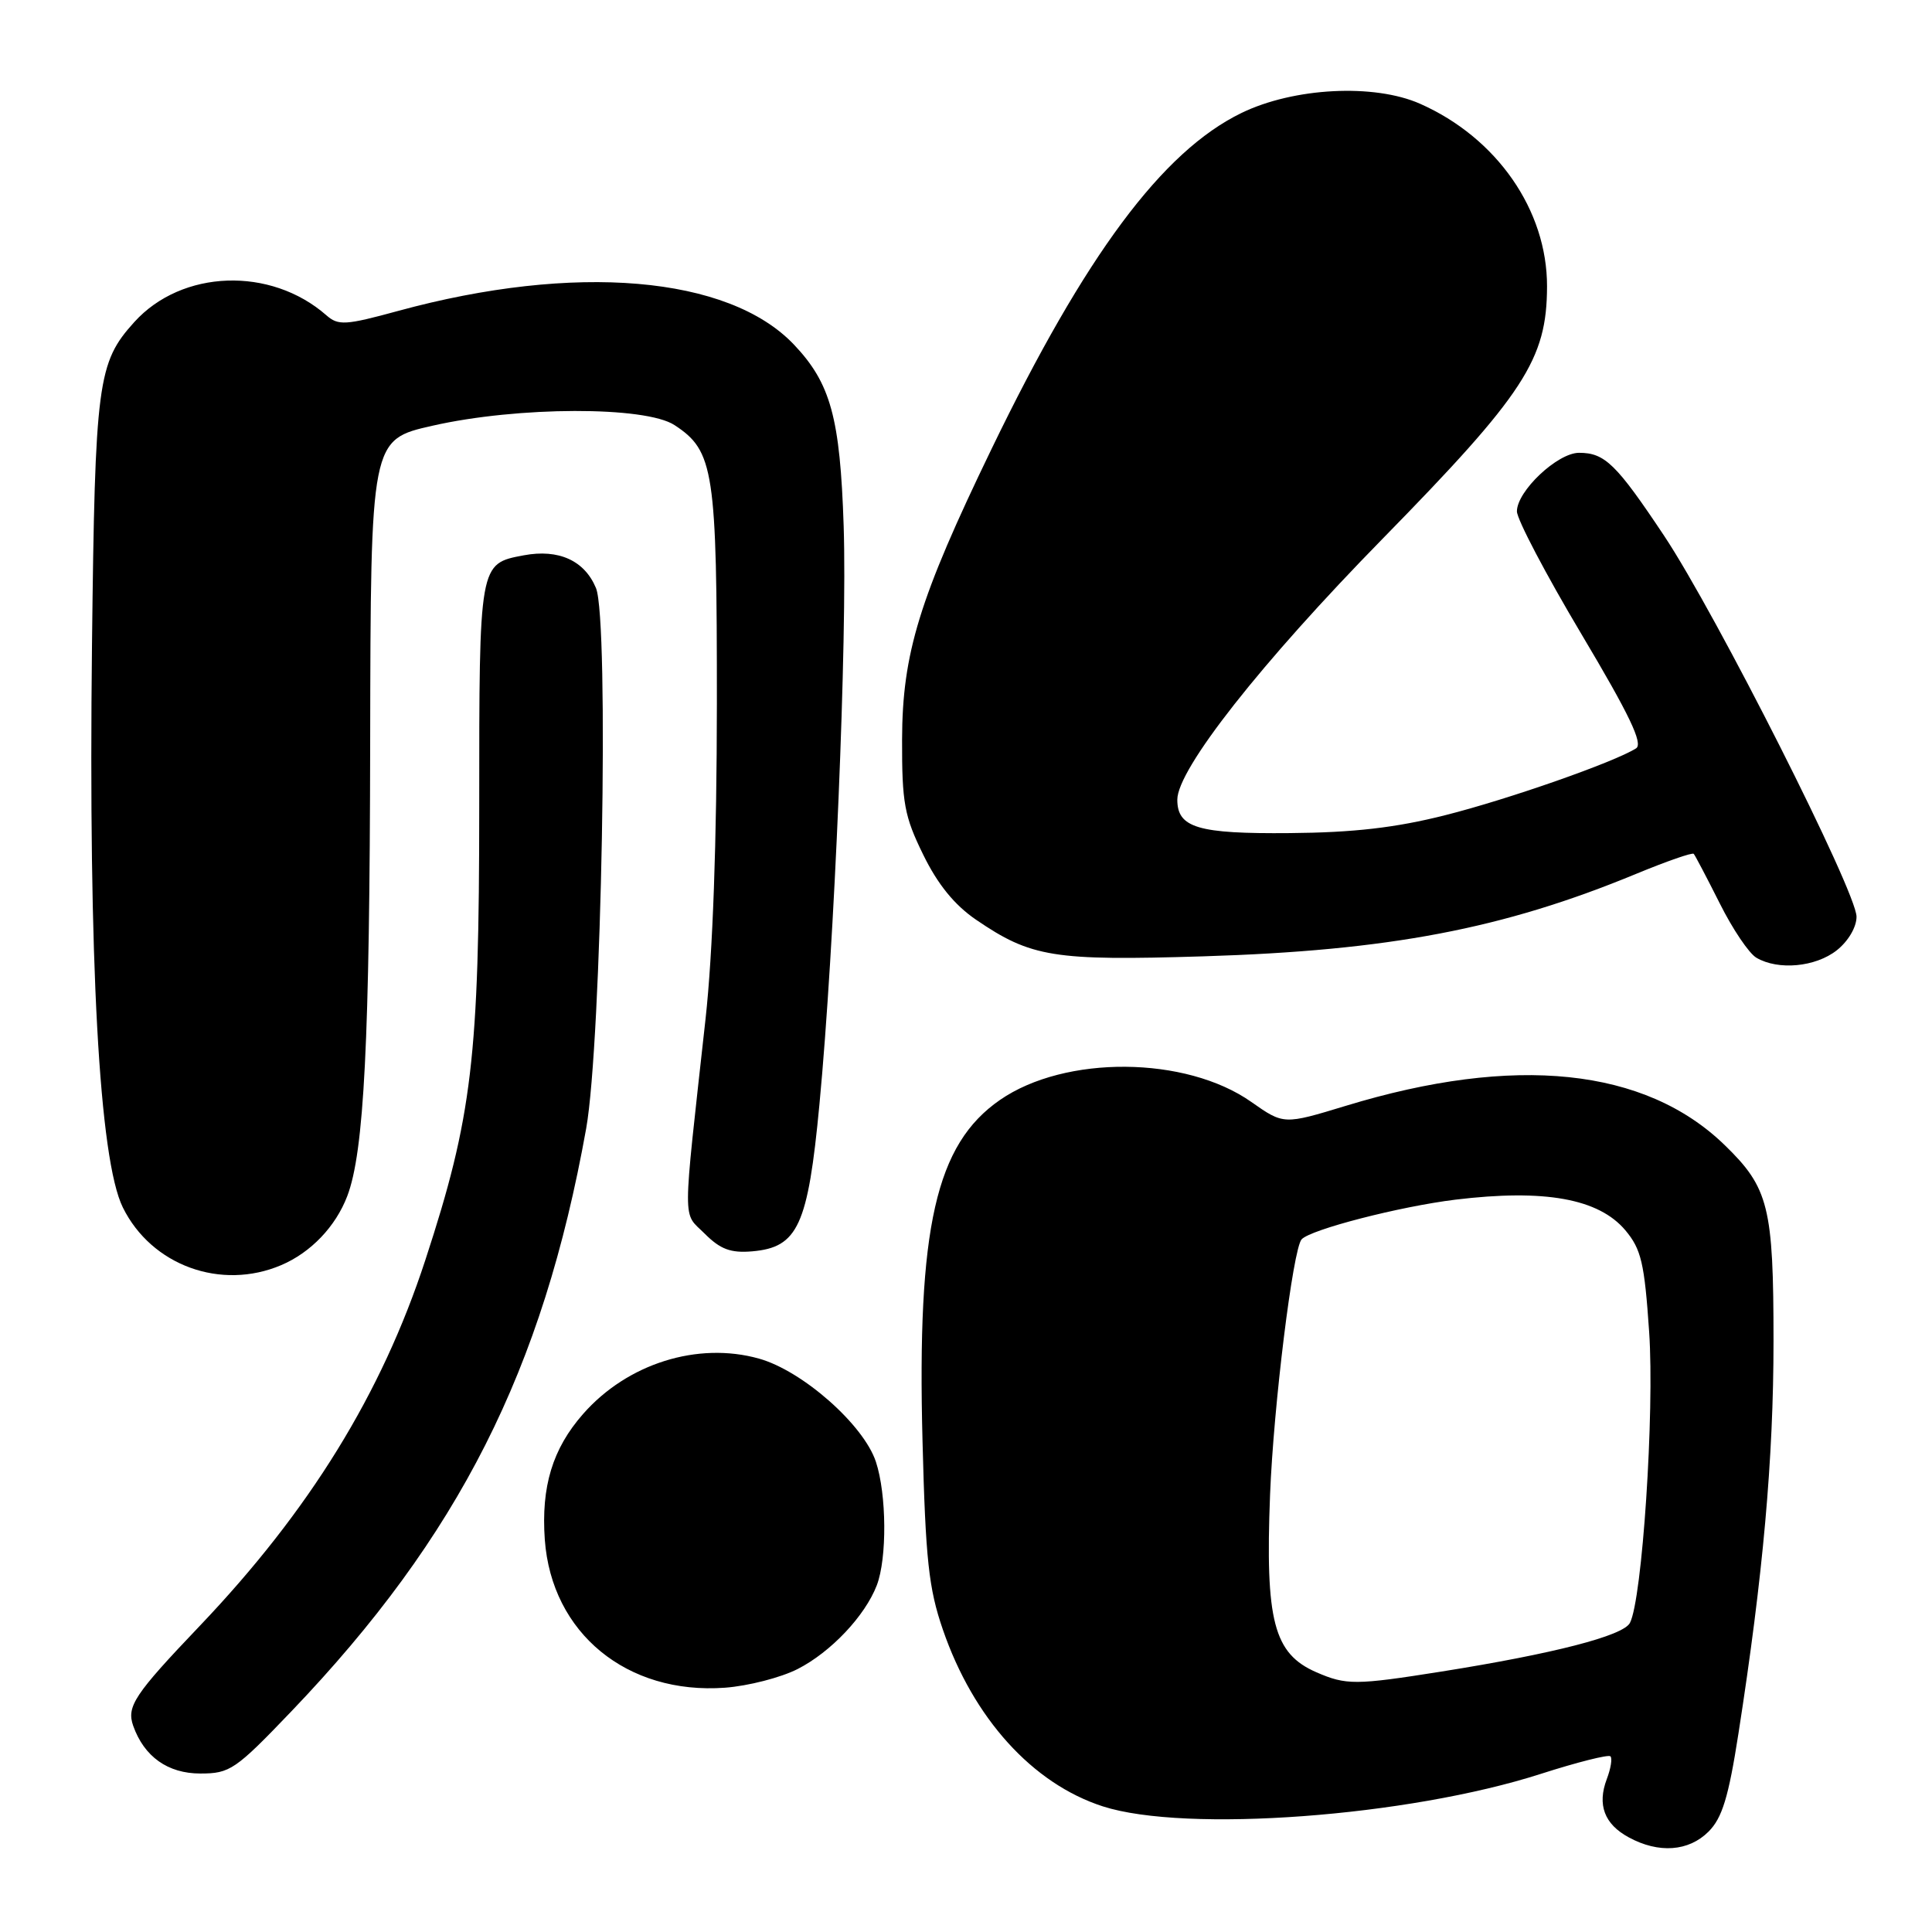 <?xml version="1.0" encoding="UTF-8" standalone="no"?>
<!DOCTYPE svg PUBLIC "-//W3C//DTD SVG 1.1//EN" "http://www.w3.org/Graphics/SVG/1.1/DTD/svg11.dtd" >
<svg xmlns="http://www.w3.org/2000/svg" xmlns:xlink="http://www.w3.org/1999/xlink" version="1.1" viewBox="0 0 256 256">
 <g >
 <path fill="currentColor"
d=" M 226.39 242.70 C 228.20 240.89 229.04 238.14 230.35 229.72 C 233.62 208.74 235.00 193.28 235.00 177.72 C 235.00 159.93 234.37 157.40 228.54 151.74 C 217.99 141.49 200.71 139.70 178.32 146.53 C 170.10 149.03 170.10 149.03 165.80 146.01 C 157.13 139.91 141.13 139.78 132.50 145.75 C 124.00 151.63 121.50 162.63 122.24 191.00 C 122.64 206.65 123.06 210.49 124.93 215.92 C 128.97 227.68 136.81 236.34 146.12 239.35 C 157.09 242.89 186.58 240.71 204.19 235.04 C 208.99 233.50 213.12 232.46 213.39 232.72 C 213.66 232.99 213.44 234.34 212.91 235.73 C 211.62 239.14 212.58 241.71 215.82 243.46 C 219.79 245.62 223.76 245.33 226.39 242.70 Z  M 38.62 226.75 C 60.80 203.56 71.92 181.58 77.67 149.54 C 79.72 138.10 80.74 82.19 78.97 77.92 C 77.45 74.27 74.03 72.72 69.41 73.58 C 63.47 74.70 63.50 74.51 63.50 106.90 C 63.50 140.15 62.57 147.98 56.36 166.96 C 50.57 184.68 41.01 200.18 26.43 215.48 C 17.80 224.53 16.75 226.12 17.65 228.68 C 19.10 232.77 22.24 235.00 26.54 235.00 C 30.48 235.00 31.19 234.51 38.62 226.75 Z  M 105.70 221.15 C 110.09 218.91 114.62 214.12 116.18 210.06 C 117.55 206.48 117.49 198.01 116.06 193.69 C 114.44 188.79 106.33 181.63 100.56 180.02 C 92.45 177.75 83.12 180.68 77.26 187.36 C 73.21 191.97 71.69 196.98 72.19 204.02 C 73.09 216.39 83.06 224.58 96.07 223.63 C 99.14 223.40 103.47 222.29 105.70 221.15 Z  M 37.28 167.63 C 41.19 165.96 44.47 162.53 46.01 158.50 C 48.25 152.64 48.99 138.00 49.05 98.38 C 49.12 58.26 49.12 58.26 57.31 56.41 C 68.62 53.84 85.52 53.80 89.38 56.33 C 94.61 59.76 95.00 62.31 94.99 93.22 C 94.98 111.47 94.45 126.29 93.49 135.00 C 90.40 163.00 90.41 160.50 93.38 163.47 C 95.45 165.54 96.82 166.05 99.66 165.81 C 105.73 165.29 107.06 162.41 108.58 146.33 C 110.57 125.36 112.28 84.53 111.79 69.70 C 111.32 55.35 110.07 50.79 105.20 45.66 C 96.54 36.54 76.17 34.81 52.75 41.20 C 45.76 43.11 44.83 43.16 43.25 41.78 C 35.85 35.29 24.09 35.71 17.79 42.68 C 12.93 48.06 12.59 50.58 12.19 85.36 C 11.71 127.45 13.14 153.65 16.28 160.00 C 20.08 167.69 29.29 171.04 37.28 167.63 Z  M 243.37 125.93 C 244.90 124.72 246.00 122.86 246.00 121.47 C 246.00 118.17 227.41 81.37 220.51 71.00 C 214.16 61.47 212.65 60.00 209.23 60.00 C 206.38 60.00 201.00 65.07 201.00 67.76 C 201.00 68.81 204.84 76.12 209.54 84.01 C 215.91 94.71 217.75 98.54 216.79 99.16 C 213.90 100.99 199.93 105.89 191.49 108.02 C 184.92 109.68 179.37 110.32 170.90 110.39 C 158.73 110.50 156.00 109.69 156.00 105.96 C 156.00 101.93 167.09 87.83 183.21 71.38 C 202.02 52.17 204.97 47.63 204.99 37.95 C 205.01 27.85 198.34 18.25 188.17 13.75 C 182.07 11.05 171.44 11.60 164.50 14.97 C 154.02 20.06 143.80 33.81 131.38 59.50 C 121.79 79.32 119.56 86.59 119.53 98.00 C 119.51 106.42 119.83 108.15 122.33 113.25 C 124.25 117.18 126.47 119.91 129.32 121.86 C 136.63 126.85 139.60 127.33 159.43 126.72 C 184.04 125.96 199.15 123.09 216.80 115.79 C 220.82 114.13 224.25 112.93 224.43 113.14 C 224.61 113.34 226.16 116.29 227.87 119.69 C 229.57 123.10 231.76 126.35 232.74 126.91 C 235.63 128.60 240.55 128.14 243.37 125.93 Z  M 174.42 221.58 C 168.77 219.12 167.64 214.78 168.29 198.06 C 168.75 186.30 171.32 165.48 172.47 164.22 C 173.67 162.91 185.50 159.86 192.86 158.96 C 204.66 157.53 211.83 158.82 215.37 163.02 C 217.47 165.53 217.90 167.34 218.52 176.47 C 219.25 187.12 217.60 211.98 215.97 215.05 C 215.06 216.76 205.84 219.13 191.00 221.49 C 179.58 223.30 178.38 223.30 174.42 221.58 Z "/>
</g>
</svg>